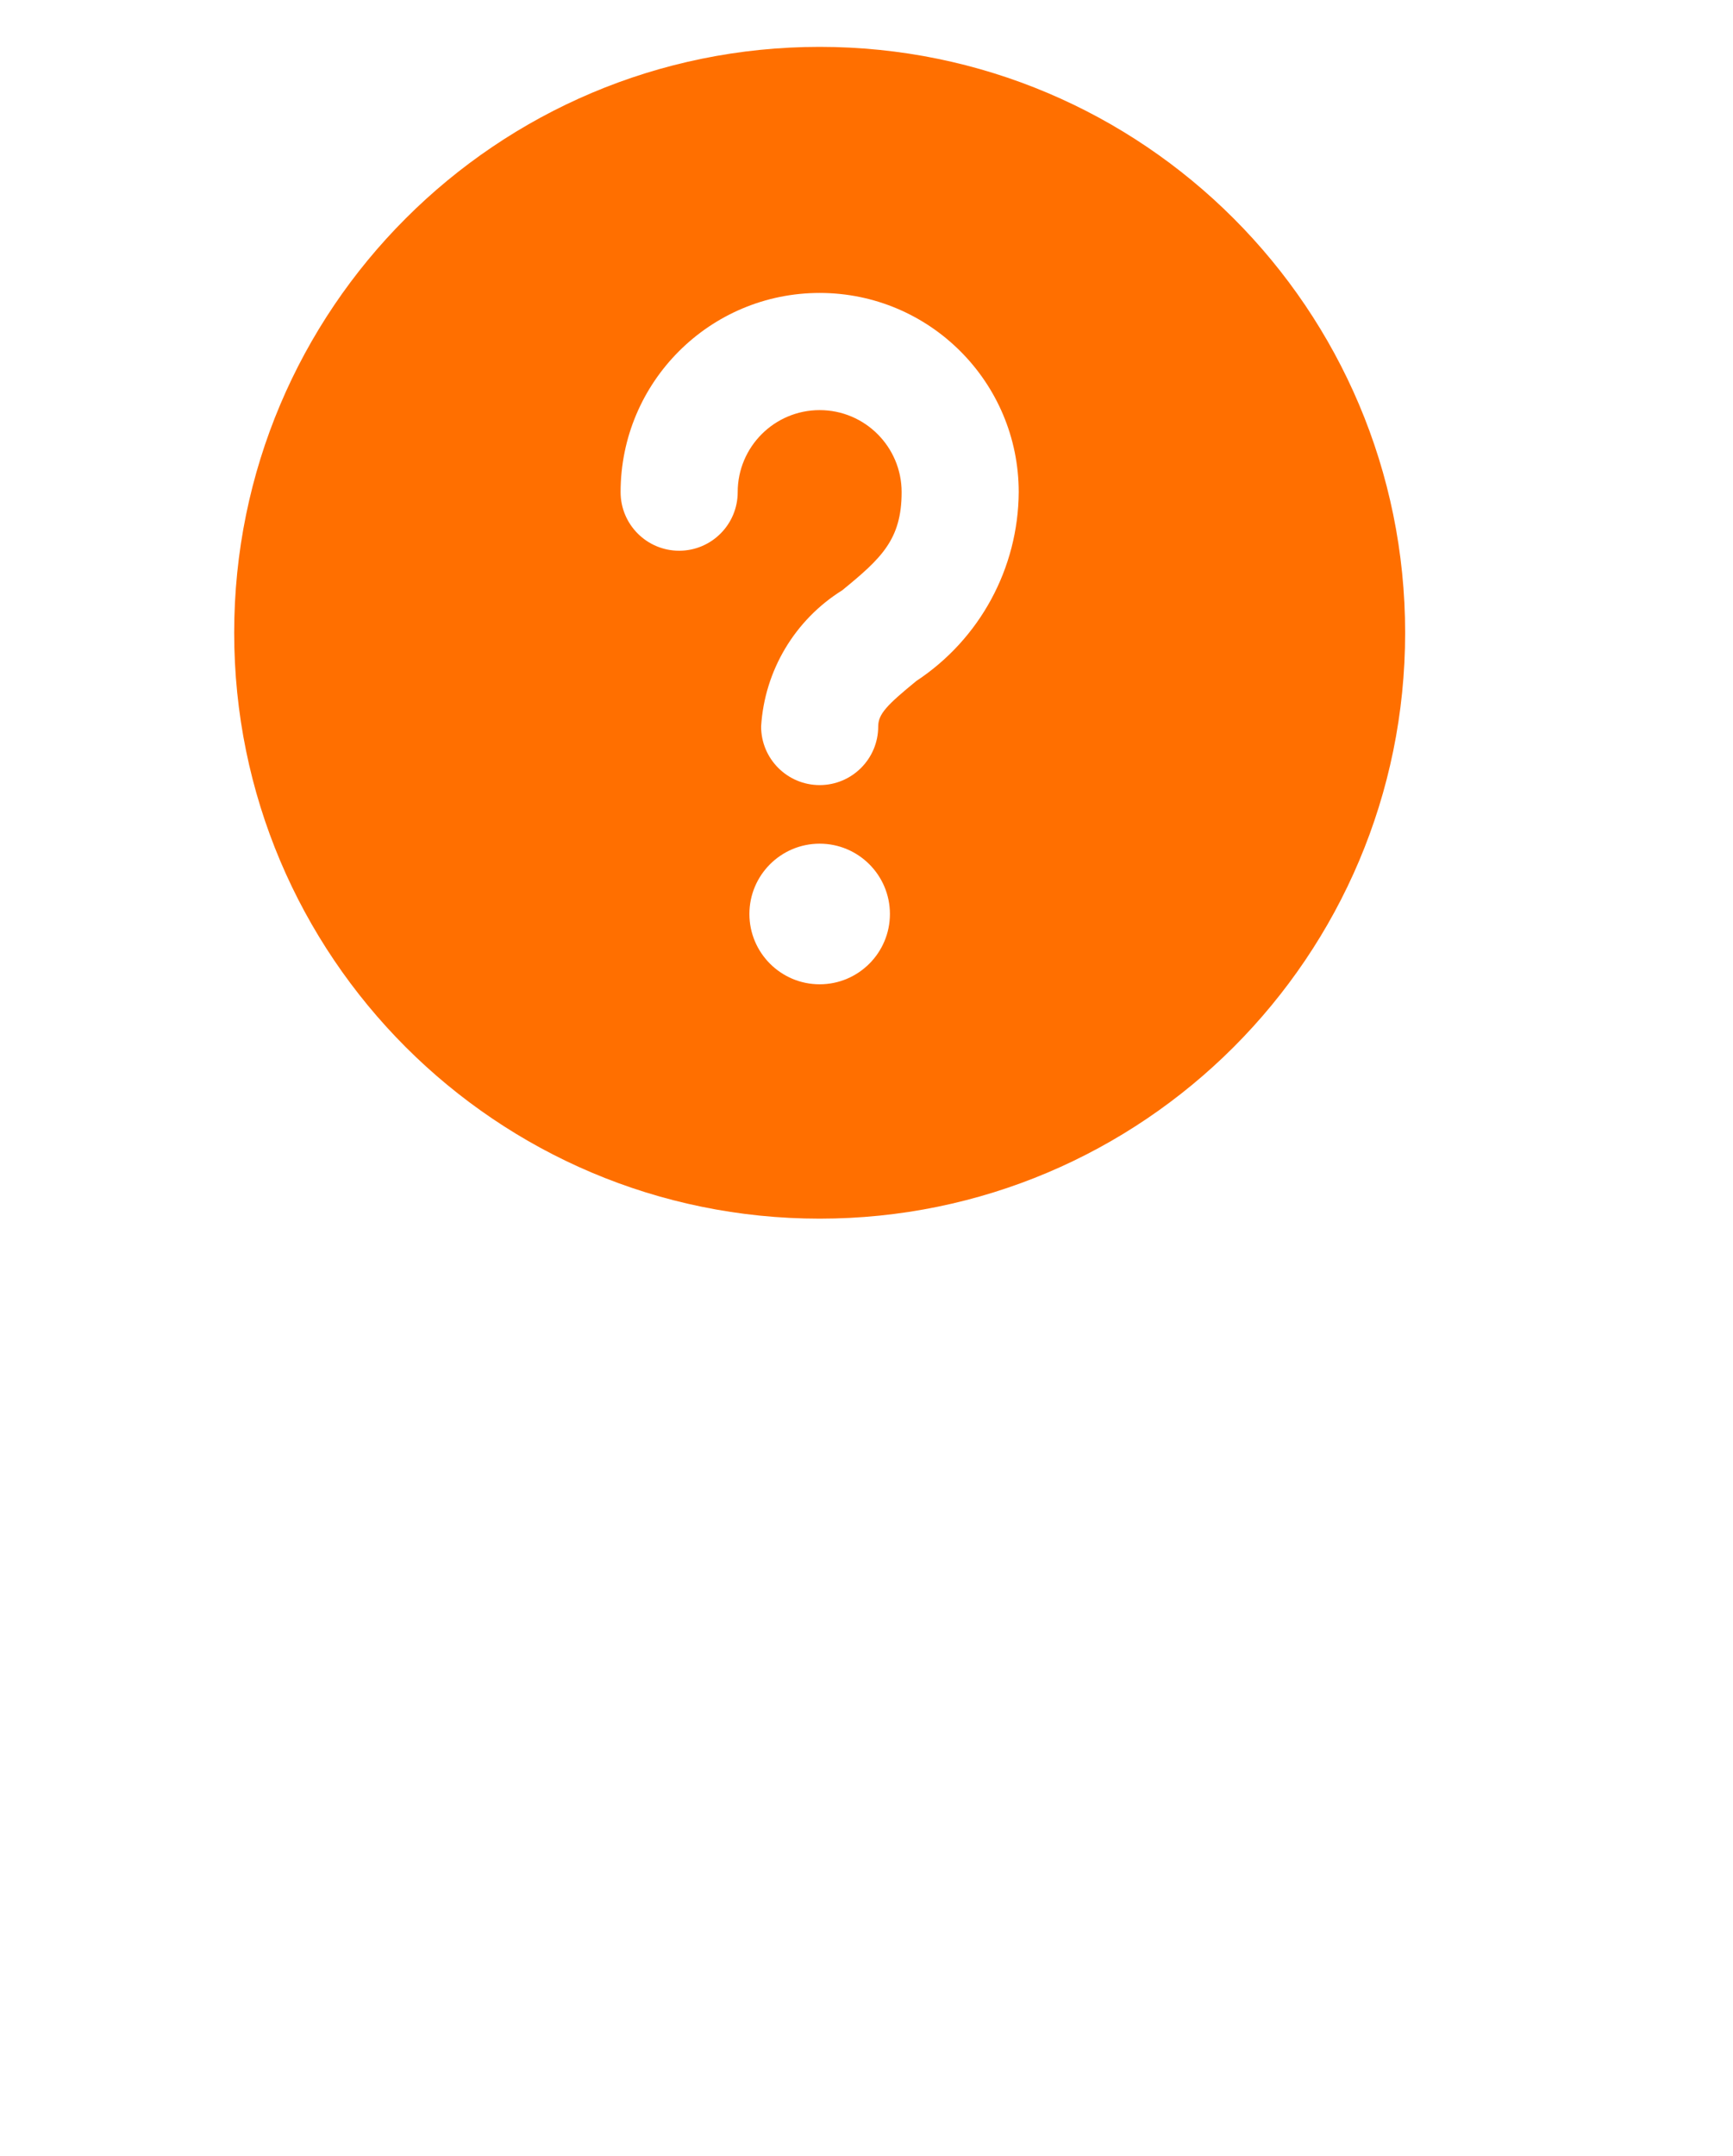 <?xml version="1.0" encoding="UTF-8"?>
<!-- Generated by Pixelmator Pro 3.5.8 -->
<svg width="37" height="46" viewBox="0 0 37 46" xmlns="http://www.w3.org/2000/svg">
    <g id="question">
        <linearGradient id="linearGradient1" x1="34.072" y1="35" x2="2" y2="35" gradientUnits="userSpaceOnUse">
            <stop offset="1e-05" stop-color="#00cbff" stop-opacity="1"/>
            <stop offset="1" stop-color="#6850ff" stop-opacity="1"/>
        </linearGradient>
        <path id="path1" fill="#ff6f00" stroke="none" d="M 17.5 26 C 24.404 26 30 20.404 30 13.5 C 30 6.596 24.404 1 17.5 1 C 10.596 1 5 6.596 5 13.5 C 5 20.404 10.596 26 17.5 26 Z M 17.5 21 C 16.672 21 16 20.328 16 19.5 C 16 18.672 16.672 18 17.5 18 C 18.328 18 19 18.672 19 19.5 C 19 20.328 18.328 21 17.5 21 Z M 17.5 16.75 C 16.81 16.75 16.25 16.19 16.25 15.5 C 16.323 14.308 16.969 13.225 17.983 12.593 C 18.815 11.913 19.25 11.512 19.25 10.5 C 19.25 9.534 18.466 8.75 17.5 8.75 C 16.534 8.75 15.75 9.534 15.75 10.5 C 15.75 11.19 15.19 11.75 14.5 11.75 C 13.81 11.75 13.25 11.19 13.25 10.5 C 13.25 8.153 15.153 6.25 17.5 6.25 C 19.847 6.25 21.75 8.153 21.75 10.5 C 21.74 12.124 20.92 13.635 19.564 14.529 C 18.934 15.044 18.75 15.234 18.75 15.5 C 18.75 16.19 18.19 16.75 17.5 16.75 Z"/>
    </g>
</svg>

